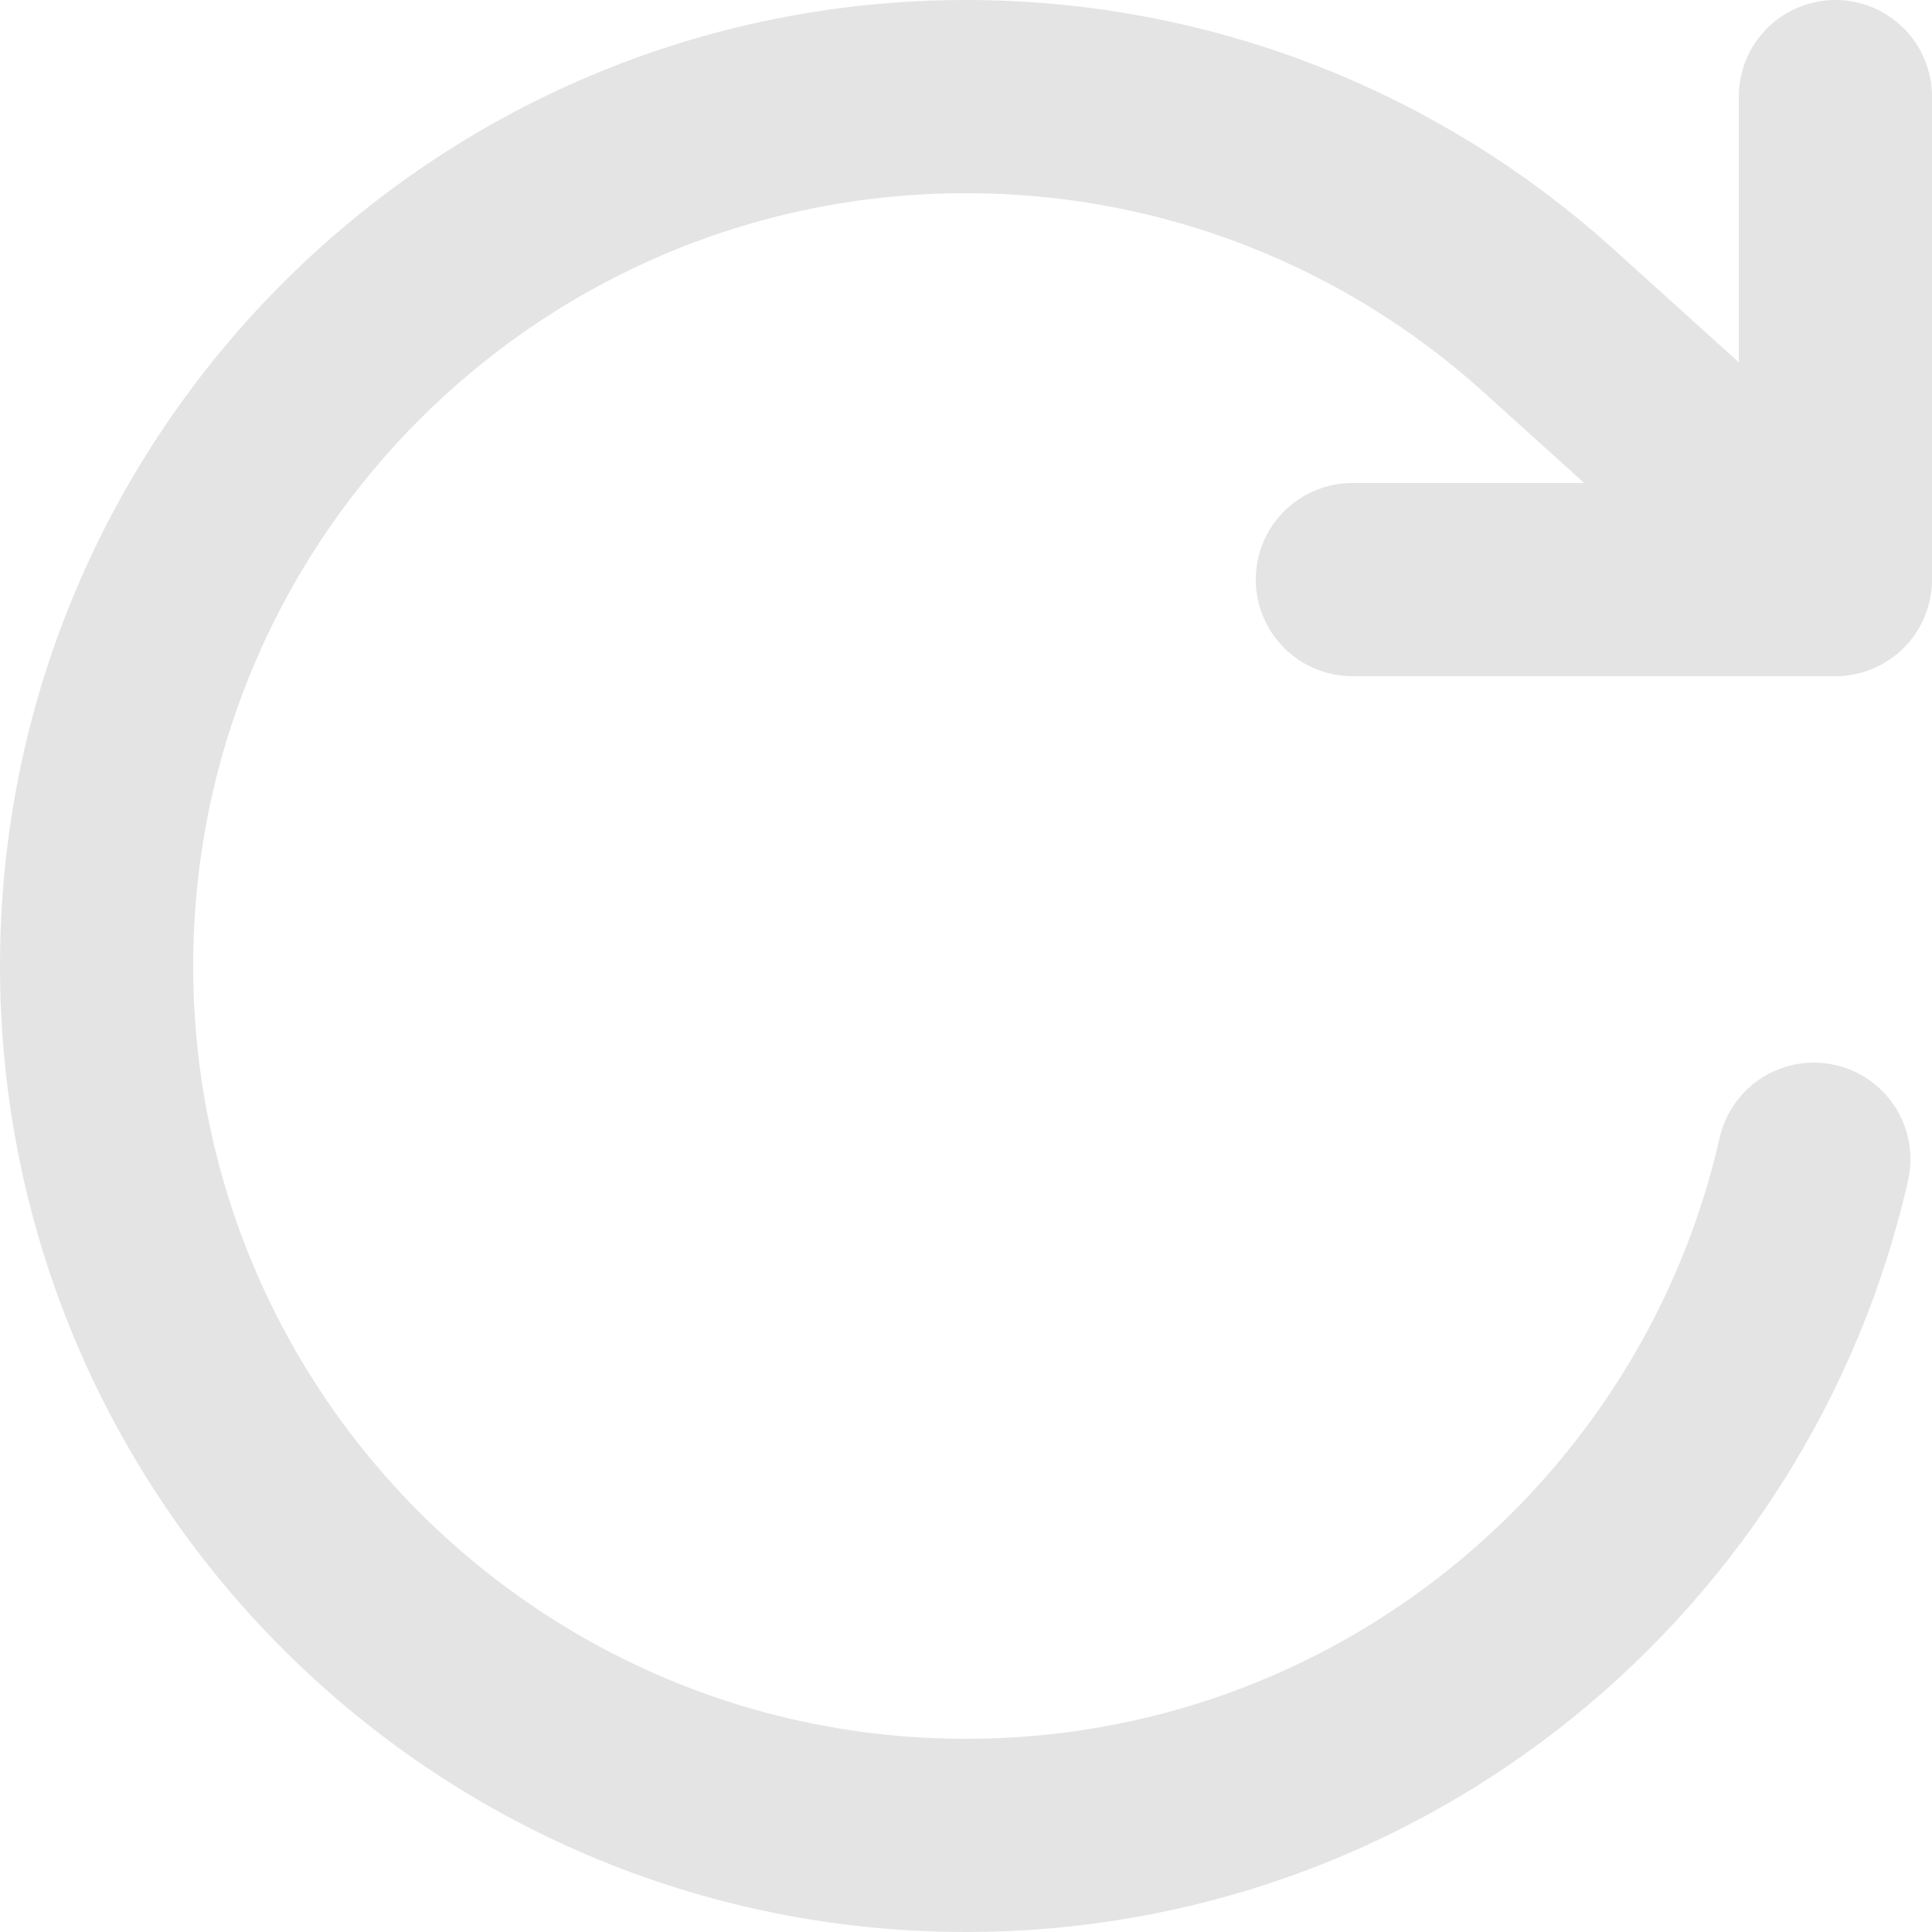 <svg width="666.67" height="666.67" fill="none" version="1.1" viewBox="0 0 20 20" xmlns="http://www.w3.org/2000/svg">
 <path d="m19 1v5m0 0h-5m5 0-3-2.708c-1.592-1.425-3.695-2.292-6-2.292-4.971 0-9 4.029-9 9s4.029 9 9 9c4.283 0 7.867-2.992 8.777-7" stroke="#e4e4e4" stroke-linecap="round" stroke-linejoin="round" stroke-width="2"/>
</svg>
